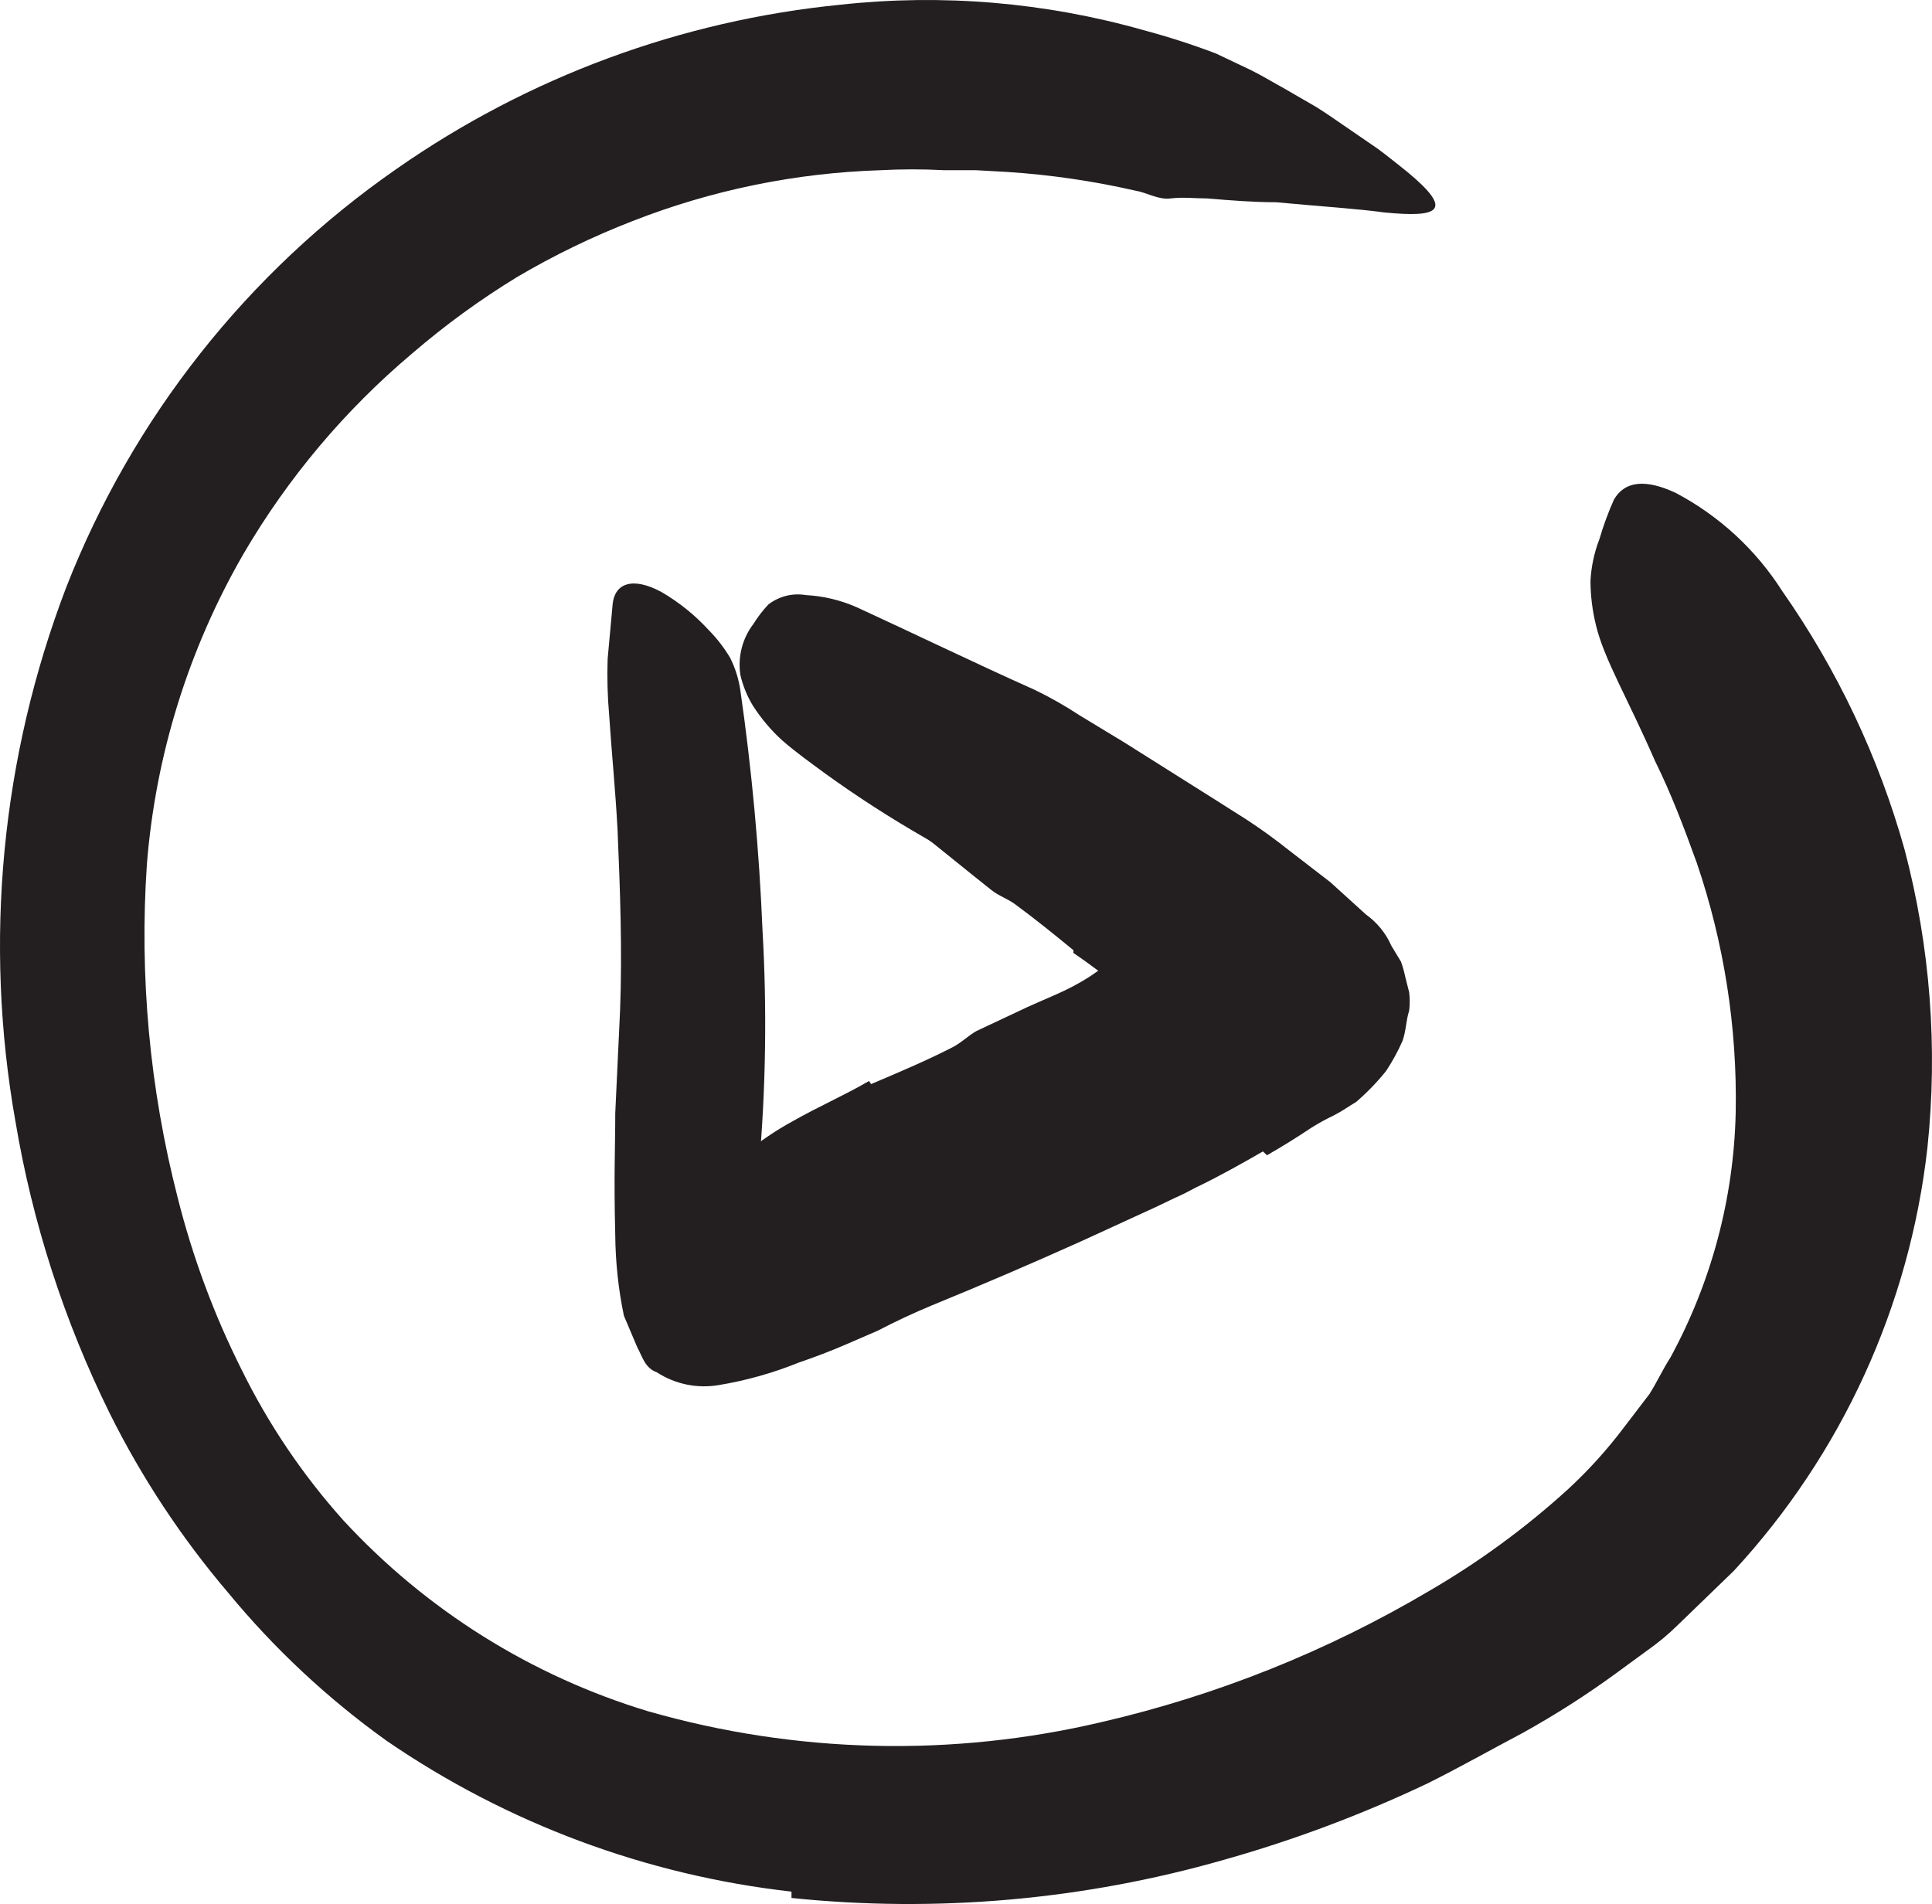 <svg xmlns="http://www.w3.org/2000/svg" xmlns:xlink="http://www.w3.org/1999/xlink" width="45.658" height="45.001" viewBox="0 0 45.658 45.001" fill="none"><g opacity="1"  transform="translate(0 0)"><path id="Path" fill-rule="evenodd" style="fill:#231F20" opacity="1" d="M20.586 25.622C21.223 25.351 21.866 25.081 22.479 24.768C22.707 24.66 22.882 24.474 23.08 24.366L24.282 23.801C24.691 23.614 25.117 23.452 25.484 23.242C25.824 23.055 26.138 22.822 26.415 22.551C26.734 22.188 27.152 21.927 27.617 21.799C27.779 21.799 28.134 22.028 28.416 22.442C28.722 22.833 28.849 23.335 28.765 23.825C28.693 23.975 28.621 24.107 28.549 24.239L28.441 24.444L28.29 24.6C28.102 24.8 27.901 24.989 27.689 25.165C27.261 25.512 26.78 25.79 26.265 25.988C25.681 26.269 25.133 26.618 24.631 27.028C24.029 27.394 23.356 27.725 22.713 28.055L21.512 28.656C20.91 28.975 20.31 29.257 19.745 29.618C19.347 29.967 18.972 30.34 18.621 30.736C18.534 30.816 18.439 30.889 18.338 30.952C18.257 30.996 18.166 31.021 18.074 31.024C17.972 31.002 17.877 30.954 17.797 30.886C17.586 30.718 17.405 30.515 17.263 30.285C17.179 30.153 17.088 30.026 17.016 29.906C16.887 29.689 16.805 29.448 16.776 29.197C16.734 28.949 16.734 28.695 16.776 28.446C16.88 28.204 17.001 27.969 17.137 27.743C17.28 27.565 17.441 27.401 17.617 27.256C17.965 26.968 18.339 26.715 18.735 26.499C19.336 26.156 19.937 25.898 20.538 25.549L20.586 25.622Z"></path><path id="Path" fill-rule="evenodd" style="fill:#231F20" opacity="1" d="M25.37 22.46C24.919 22.088 24.456 21.715 23.982 21.366C23.808 21.24 23.603 21.174 23.429 21.036C22.828 20.561 22.227 20.062 21.626 19.594C21.349 19.395 21.073 19.185 20.785 18.993C20.376 18.807 20.023 18.517 19.763 18.151C19.685 18.019 19.895 17.749 20.196 17.502C20.496 17.256 20.875 17.016 21.103 17.082C21.512 17.187 21.914 17.32 22.305 17.478C22.683 17.678 23.023 17.942 23.309 18.259C23.733 18.577 24.2 18.832 24.697 19.017C25.208 19.293 25.712 19.618 26.223 19.906L27.167 20.507C27.637 20.81 28.123 21.089 28.621 21.343C29.018 21.535 29.523 21.541 29.955 21.703C30.058 21.726 30.158 21.756 30.256 21.793C30.586 21.985 30.568 22.226 30.148 22.899C30.052 23.049 29.961 23.206 29.859 23.35C29.633 23.74 29.268 24.032 28.837 24.167C28.083 24.228 27.334 23.99 26.752 23.506C26.289 23.212 25.845 22.845 25.364 22.52L25.37 22.46Z"></path><path id="Path" fill-rule="evenodd" style="fill:#231F20" opacity="1" d="M18.705 44.708C15.272 44.321 11.987 43.097 9.138 41.144C7.746 40.147 6.489 38.973 5.4 37.653C4.295 36.356 3.352 34.929 2.593 33.404C1.517 31.223 0.766 28.897 0.364 26.499C-0.387 22.261 0.029 17.899 1.566 13.879C3.13 9.879 5.85 6.436 9.378 3.987C12.484 1.819 16.095 0.484 19.865 0.111C22.267 -0.151 24.697 0.053 27.022 0.712C27.602 0.867 28.174 1.051 28.735 1.264L29.546 1.649C29.817 1.781 30.069 1.938 30.334 2.082L31.103 2.527C31.355 2.683 31.596 2.857 31.836 3.019L32.563 3.518C32.798 3.692 33.026 3.879 33.254 4.059C34.378 4.99 34.005 5.147 32.713 5.021C32.112 4.936 31.175 4.876 30.159 4.78C29.642 4.78 29.09 4.738 28.531 4.69C28.242 4.69 27.966 4.654 27.665 4.69C27.365 4.726 27.113 4.552 26.824 4.504C25.835 4.279 24.831 4.132 23.819 4.065L23.068 4.023C22.816 4.023 22.563 4.023 22.311 4.023C21.81 3.996 21.309 3.996 20.808 4.023C18.801 4.086 16.819 4.492 14.949 5.225C14.005 5.591 13.093 6.033 12.221 6.547C11.348 7.08 10.52 7.683 9.745 8.35C8.153 9.691 6.804 11.294 5.754 13.091C4.457 15.337 3.676 17.844 3.471 20.429C3.292 23.075 3.538 25.733 4.198 28.302C4.551 29.707 5.056 31.069 5.706 32.364C6.341 33.657 7.15 34.855 8.11 35.928C10.067 38.051 12.557 39.612 15.322 40.447C18.813 41.447 22.502 41.534 26.037 40.7C28.754 40.071 31.358 39.029 33.759 37.611C34.937 36.928 36.039 36.122 37.046 35.207C37.535 34.757 37.981 34.264 38.38 33.734L38.981 32.947C39.156 32.671 39.306 32.346 39.474 32.088C40.444 30.308 40.974 28.321 41.019 26.294C41.057 24.289 40.746 22.292 40.099 20.393C39.799 19.564 39.498 18.765 39.114 17.989C38.459 16.487 37.912 15.585 37.719 14.786C37.633 14.442 37.589 14.089 37.587 13.734C37.604 13.395 37.675 13.06 37.798 12.743C37.891 12.425 38.005 12.114 38.14 11.811C38.392 11.367 38.891 11.313 39.612 11.655C40.634 12.197 41.497 12.994 42.118 13.969C43.419 15.827 44.397 17.891 45.009 20.075C45.616 22.372 45.799 24.761 45.55 27.124C45.13 30.86 43.528 34.363 40.977 37.124L39.654 38.404C39.431 38.624 39.19 38.825 38.933 39.005L38.194 39.546C37.491 40.06 36.756 40.529 35.995 40.952C35.243 41.349 34.504 41.769 33.729 42.154C32.18 42.889 30.572 43.492 28.921 43.957C25.605 44.906 22.137 45.212 18.705 44.858L18.705 44.708Z"></path><path id="Path" fill-rule="evenodd" style="fill:#231F20" opacity="1" d="M29.846 27.214C29.324 27.514 28.789 27.815 28.26 28.067L27.971 28.218L27.749 28.32L27.311 28.53L25.556 29.335C24.39 29.86 23.214 30.365 22.028 30.85C21.595 31.03 21.169 31.228 20.742 31.451L19.979 31.781C19.618 31.938 19.233 32.082 18.867 32.208C18.259 32.453 17.627 32.631 16.98 32.737C16.475 32.822 15.956 32.715 15.526 32.436C15.243 32.334 15.189 32.082 15.057 31.835L14.744 31.096C14.614 30.471 14.546 29.835 14.54 29.197C14.504 27.731 14.54 27.184 14.54 26.312L14.654 23.879C14.708 22.448 14.654 21.012 14.594 19.606C14.546 18.698 14.456 17.803 14.396 16.901C14.357 16.46 14.345 16.016 14.36 15.573L14.48 14.263C14.534 13.794 14.943 13.62 15.634 13.993C16.047 14.234 16.422 14.536 16.745 14.888C16.942 15.087 17.113 15.309 17.256 15.549C17.377 15.791 17.458 16.051 17.497 16.319C17.767 18.197 17.942 20.089 18.02 21.986C18.127 23.854 18.099 25.728 17.935 27.593C17.881 28.061 17.839 28.091 17.821 28.32C17.796 28.508 17.815 28.699 17.875 28.879C18.061 28.863 18.242 28.814 18.41 28.734L19.053 28.488C21.325 27.538 23.614 26.493 25.838 25.375L26.349 25.111L26.601 24.996L27.124 24.744C27.52 24.564 27.893 24.338 28.236 24.071C28.302 24.023 28.386 23.909 28.284 23.861L28.104 23.698C27.971 23.598 27.844 23.49 27.725 23.374L27.166 22.983L26.878 22.779L26.721 22.671L26.433 22.496C25.718 22.04 25.003 21.589 24.276 21.156C23.548 20.724 22.653 20.291 21.872 19.81C21.056 19.343 20.266 18.834 19.504 18.284C19.161 18.031 18.813 17.785 18.482 17.496C18.22 17.257 17.99 16.984 17.797 16.685C17.658 16.459 17.557 16.211 17.497 15.952C17.432 15.526 17.542 15.092 17.803 14.75C17.906 14.584 18.024 14.429 18.158 14.287C18.41 14.092 18.733 14.011 19.047 14.065C19.462 14.087 19.869 14.185 20.249 14.353C21.559 14.954 22.965 15.639 24.456 16.306C24.822 16.483 25.175 16.684 25.514 16.907L26.565 17.544L28.693 18.885L29.45 19.365C29.811 19.6 30.147 19.846 30.465 20.099L31.439 20.85L32.28 21.613C32.543 21.801 32.751 22.056 32.881 22.352L33.11 22.731C33.152 22.851 33.186 22.973 33.212 23.097L33.302 23.452C33.32 23.596 33.32 23.741 33.302 23.885C33.224 24.137 33.23 24.359 33.146 24.6C33.036 24.849 32.905 25.088 32.755 25.315C32.543 25.578 32.308 25.821 32.052 26.042C31.872 26.15 31.715 26.264 31.523 26.361C31.333 26.452 31.148 26.554 30.97 26.667C30.64 26.889 30.297 27.1 29.943 27.304L29.846 27.214Z"></path></g></svg>